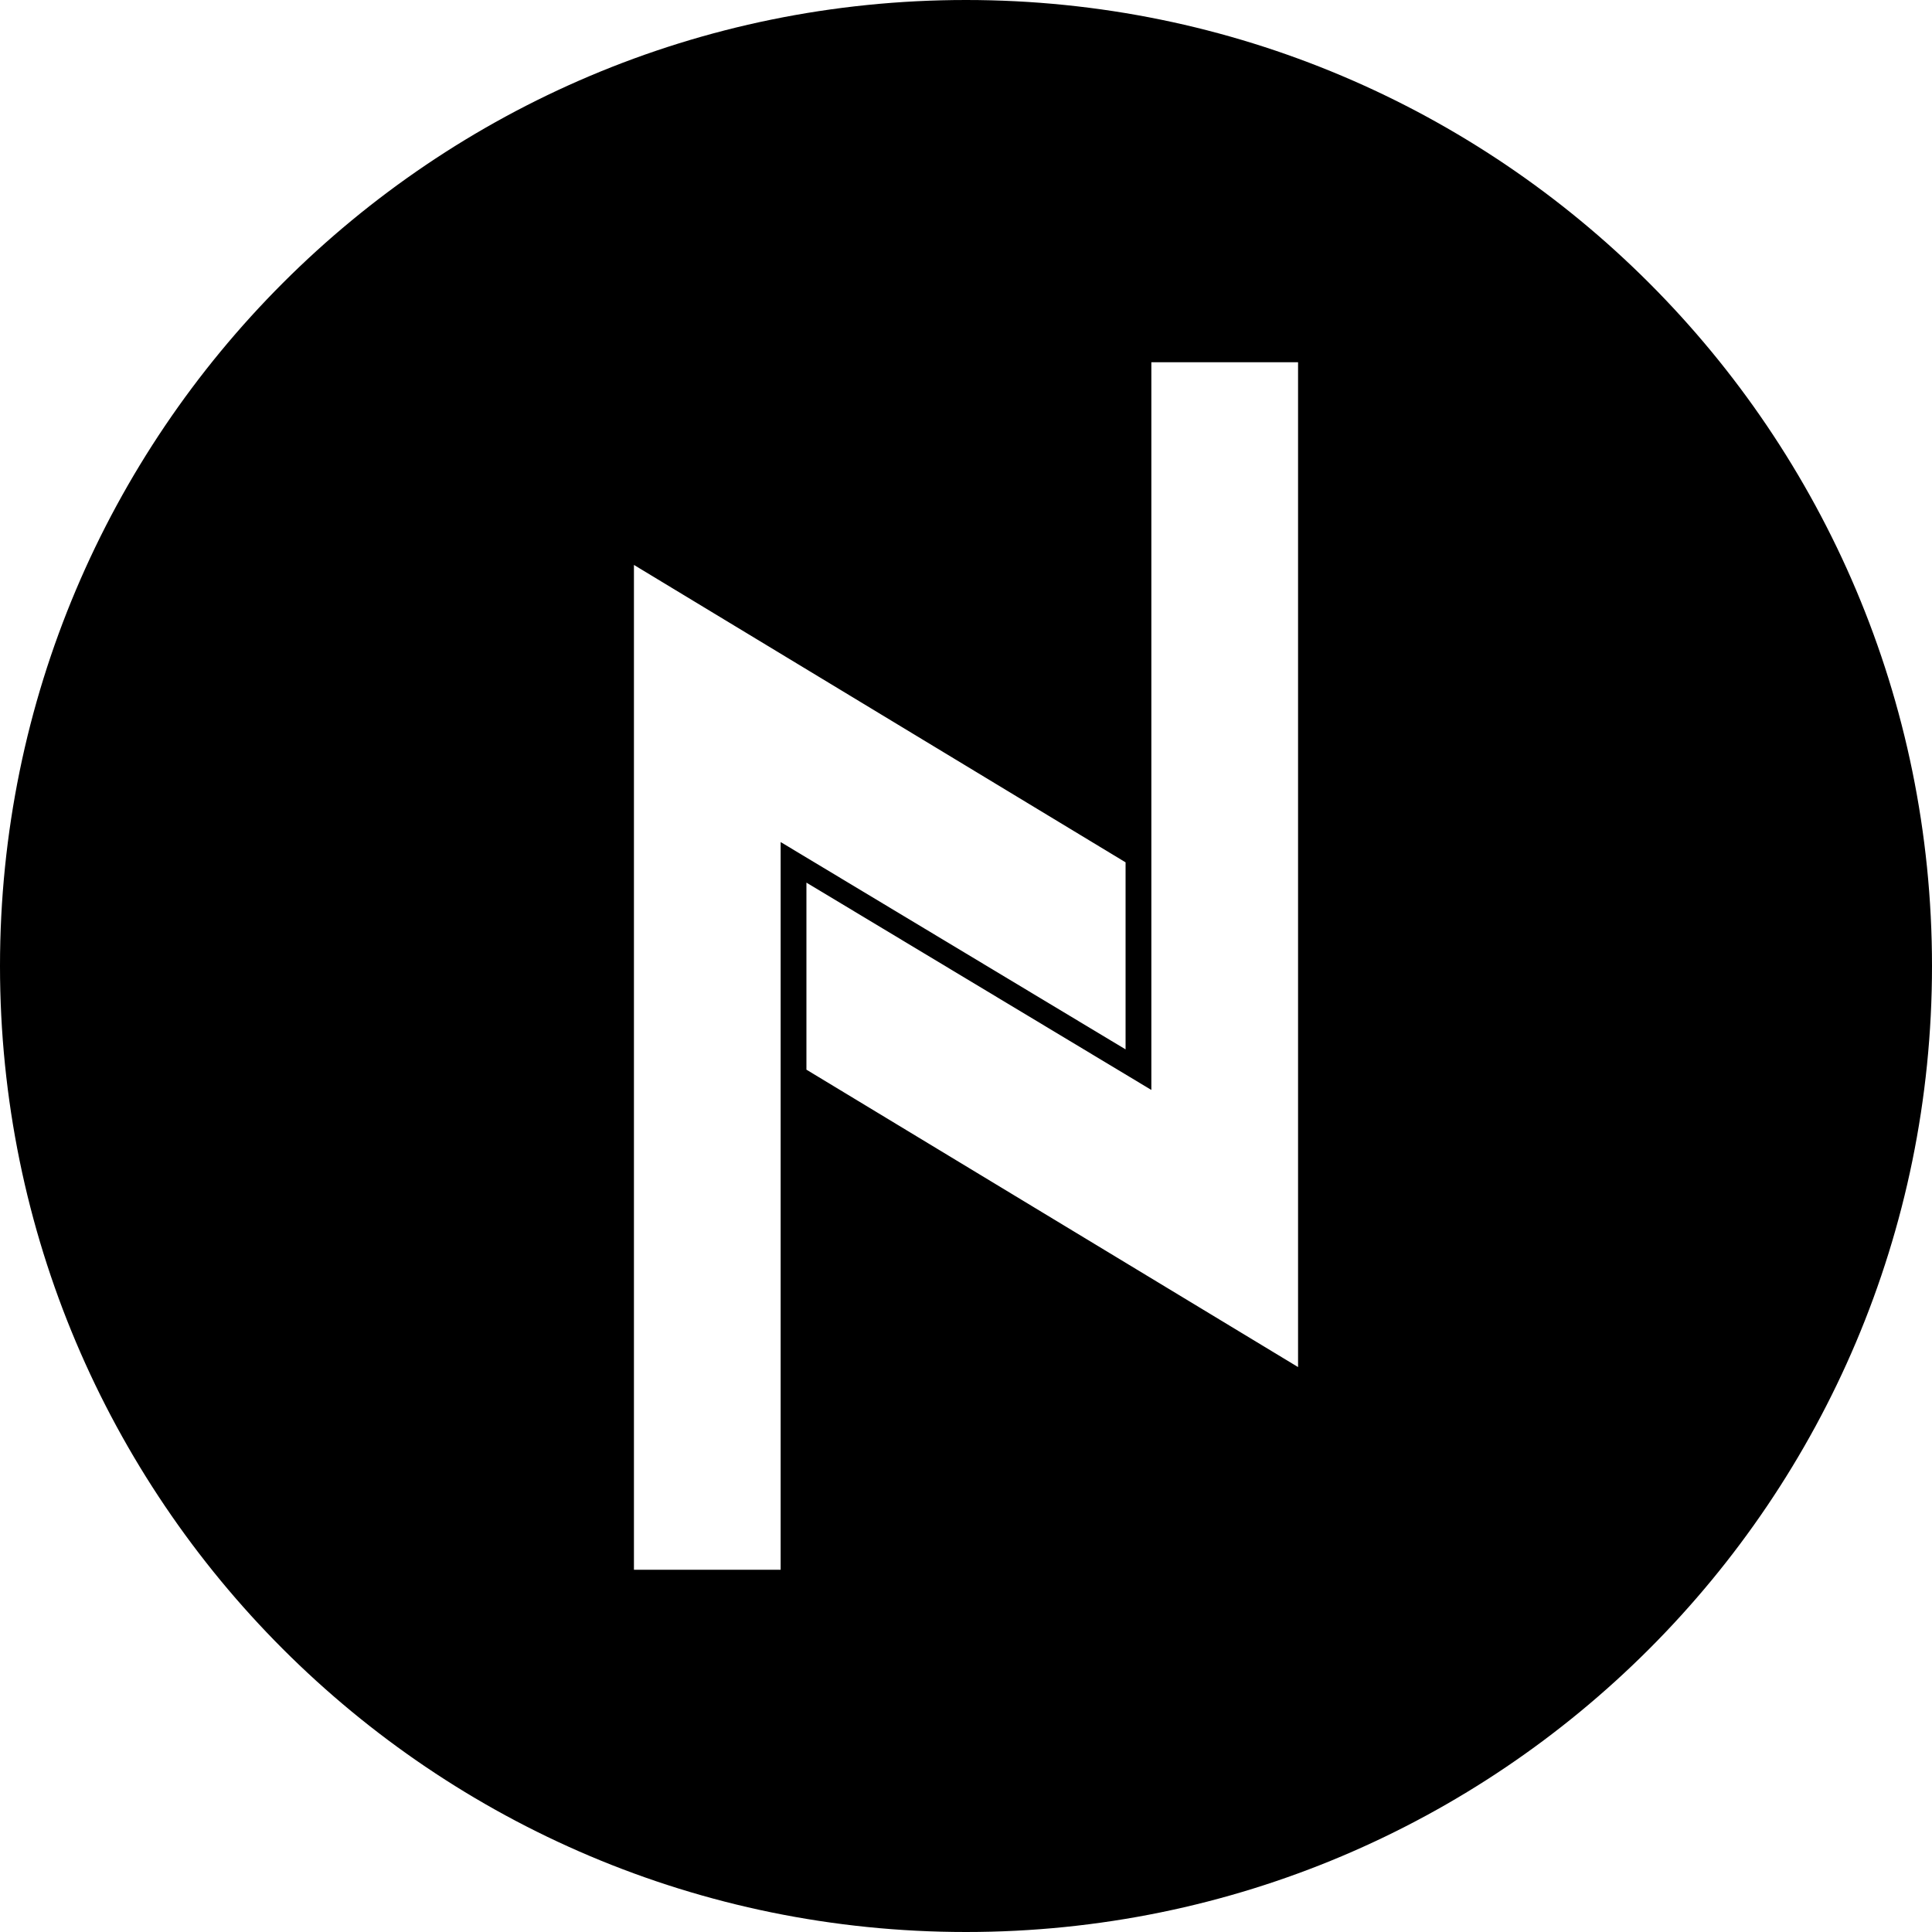 <svg xmlns="http://www.w3.org/2000/svg" viewBox="0 0 32 32"><path d="M16 0C7.163 0 0 7.163 0 16s7.163 16 16 16 16-7.163 16-16S24.837 0 16 0zm3.07 6h2.43v16.643l-8.143-4.926v-3.098l5.713 3.434zM10.5 9.357l8.143 4.926v3.098l-5.713-3.434V26H10.5z"/></svg>
